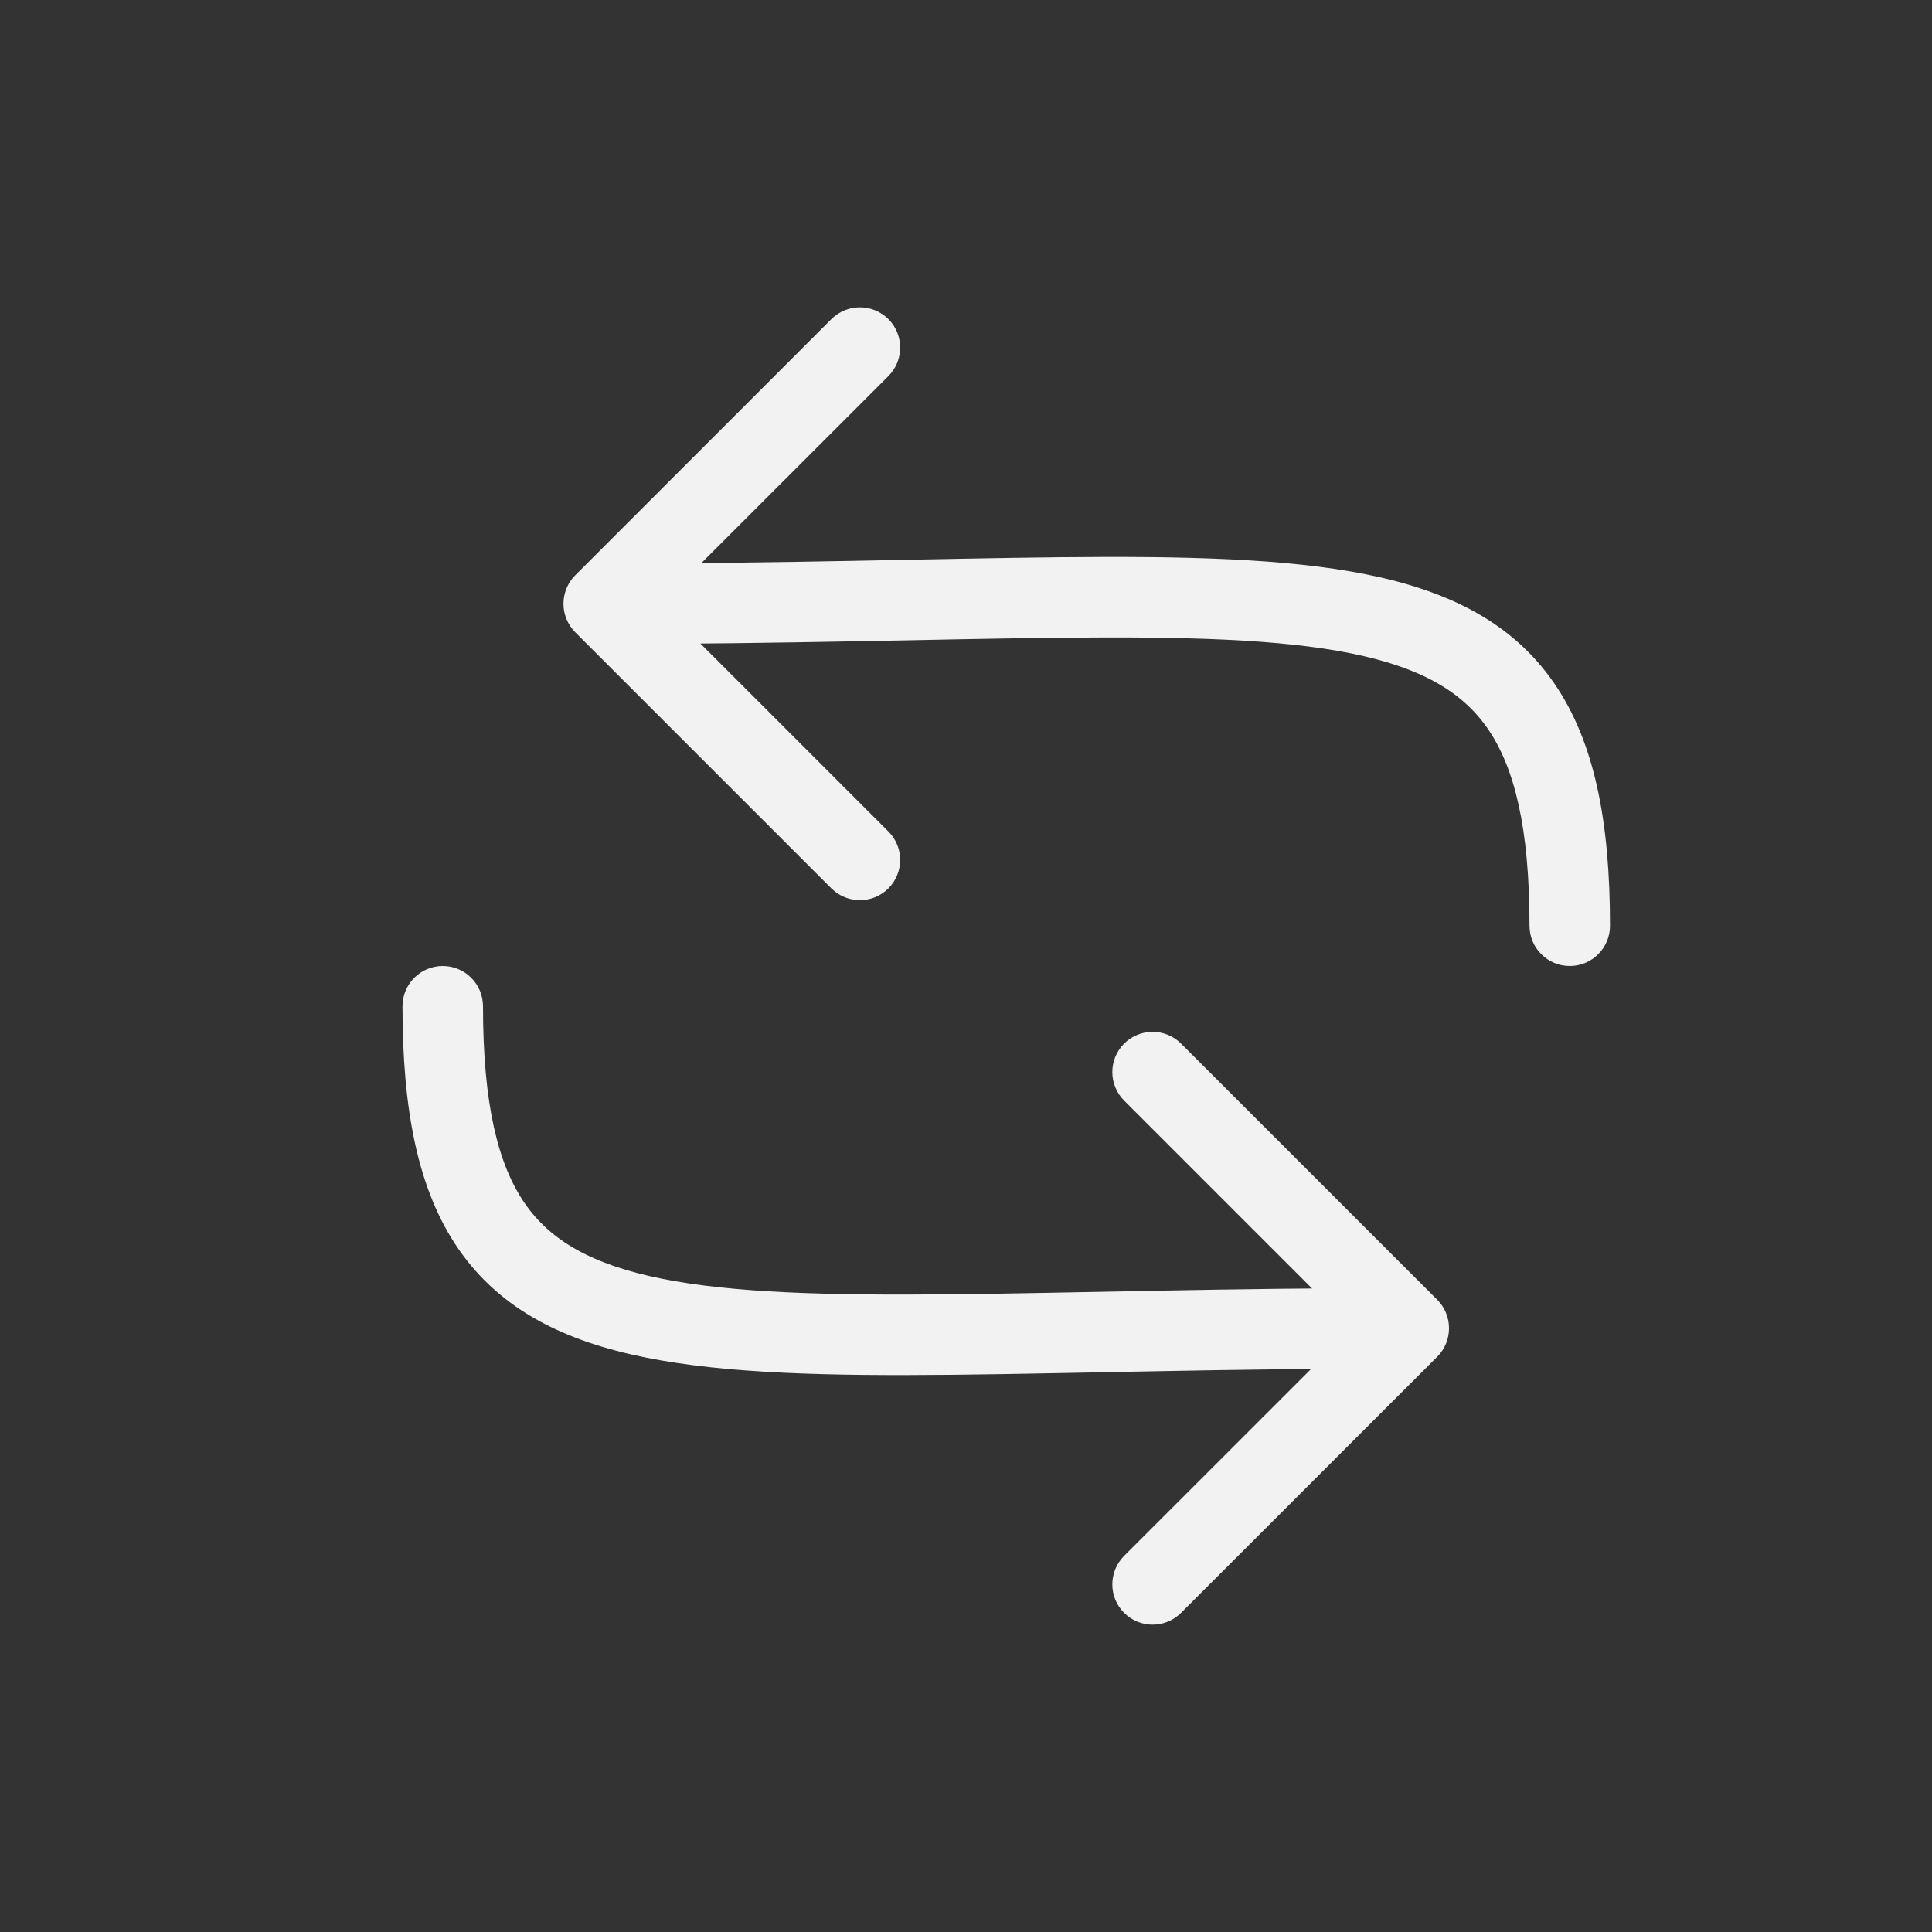 <svg width="24" height="24" viewBox="0 0 24 24" fill="none" xmlns="http://www.w3.org/2000/svg">
<rect x="0" y="0" width="24" height="24" fill="#333333" stroke="none"/>
<path d="M7.146 7.146C6.951 7.342 6.951 7.658 7.146 7.854L10.328 11.036C10.524 11.231 10.84 11.231 11.036 11.036C11.231 10.84 11.231 10.524 11.036 10.329L8.207 7.5L11.036 4.672C11.231 4.476 11.231 4.16 11.036 3.964C10.84 3.769 10.524 3.769 10.328 3.964L7.146 7.146ZM19 11.5C19 11.776 19.224 12 19.5 12C19.776 12 20 11.776 20 11.5H19ZM7.5 8C9.749 8 11.65 7.937 13.177 7.922C14.727 7.906 15.897 7.939 16.777 8.115C17.645 8.289 18.159 8.587 18.48 9.05C18.814 9.534 19 10.284 19 11.5H20C20 10.216 19.811 9.216 19.302 8.481C18.779 7.725 17.98 7.336 16.973 7.135C15.978 6.936 14.711 6.906 13.167 6.922C11.6 6.938 9.751 7 7.5 7V8Z" fill="#F2F2F2"/>
<path d="M17.854 16.854C18.049 16.658 18.049 16.342 17.854 16.146L14.672 12.964C14.476 12.769 14.16 12.769 13.964 12.964C13.769 13.16 13.769 13.476 13.964 13.671L16.793 16.5L13.964 19.328C13.769 19.524 13.769 19.84 13.964 20.035C14.16 20.231 14.476 20.231 14.672 20.035L17.854 16.854ZM6 12.5C6 12.224 5.776 12 5.5 12C5.224 12 5 12.224 5 12.5L6 12.5ZM17.5 16C15.251 16 13.35 16.063 11.823 16.078C10.273 16.094 9.103 16.061 8.223 15.885C7.356 15.711 6.841 15.413 6.52 14.95C6.186 14.466 6 13.716 6 12.5L5 12.5C5 13.784 5.189 14.784 5.698 15.519C6.221 16.275 7.019 16.664 8.027 16.865C9.022 17.064 10.289 17.094 11.833 17.078C13.4 17.062 15.249 17 17.5 17L17.5 16Z" fill="#F2F2F2"/>
</svg>
